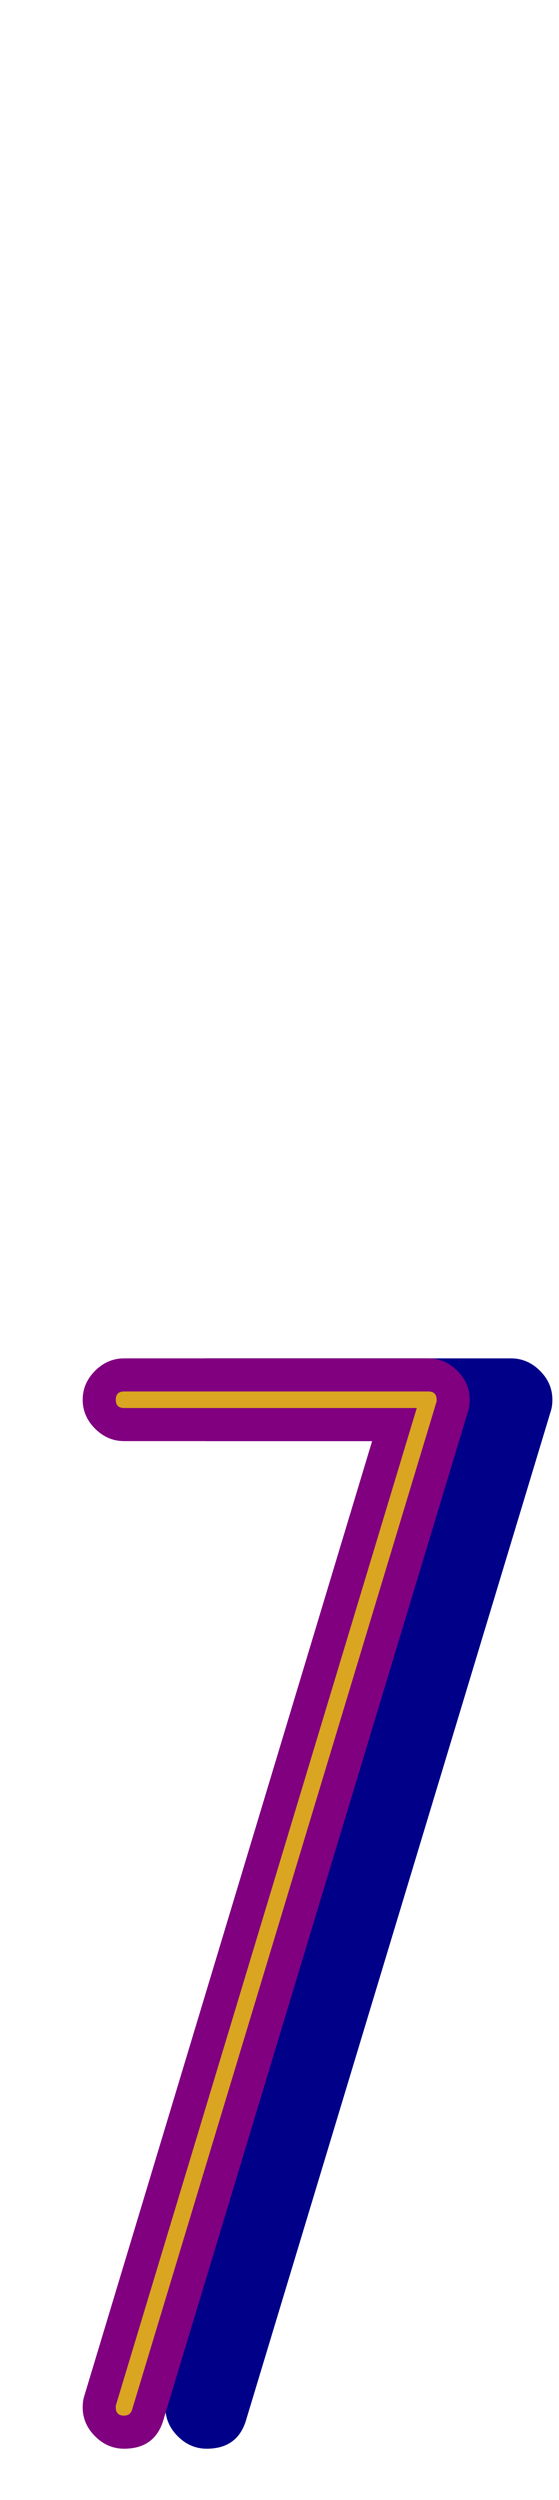<svg xmlns="http://www.w3.org/2000/svg" id="glyph26" viewBox="0 0 338 1511">
  <defs/>
  <g transform="translate(0, 1257)">
    <path fill="#000088" d="M125 -386Q115 -386 107.5 -393.5Q100 -401 100 -411Q100 -421 107.5 -428.5Q115 -436 125 -436H309Q319 -436 326.5 -428.5Q334 -421 334 -411Q334 -407 333 -404L149 205Q144 223 125 223Q115 223 107.5 215.5Q100 208 100 198Q100 194 101 191L275 -386Z"/>
    <path fill="#800080" d="M75 -386Q65 -386 57.5 -393.5Q50 -401 50 -411Q50 -421 57.5 -428.5Q65 -436 75 -436H259Q269 -436 276.5 -428.5Q284 -421 284 -411Q284 -407 283 -404L99 205Q94 223 75 223Q65 223 57.5 215.5Q50 208 50 198Q50 194 51 191L225 -386Z"/>
    <path fill="#daa520" d="M75 -406Q70 -406 70 -411Q70 -416 75 -416H259Q264 -416 264 -411Q264 -410 264 -410L80 199Q79 203 75 203Q70 203 70 198Q70 197 70 197L252 -406Z"/>
  </g>
</svg>
